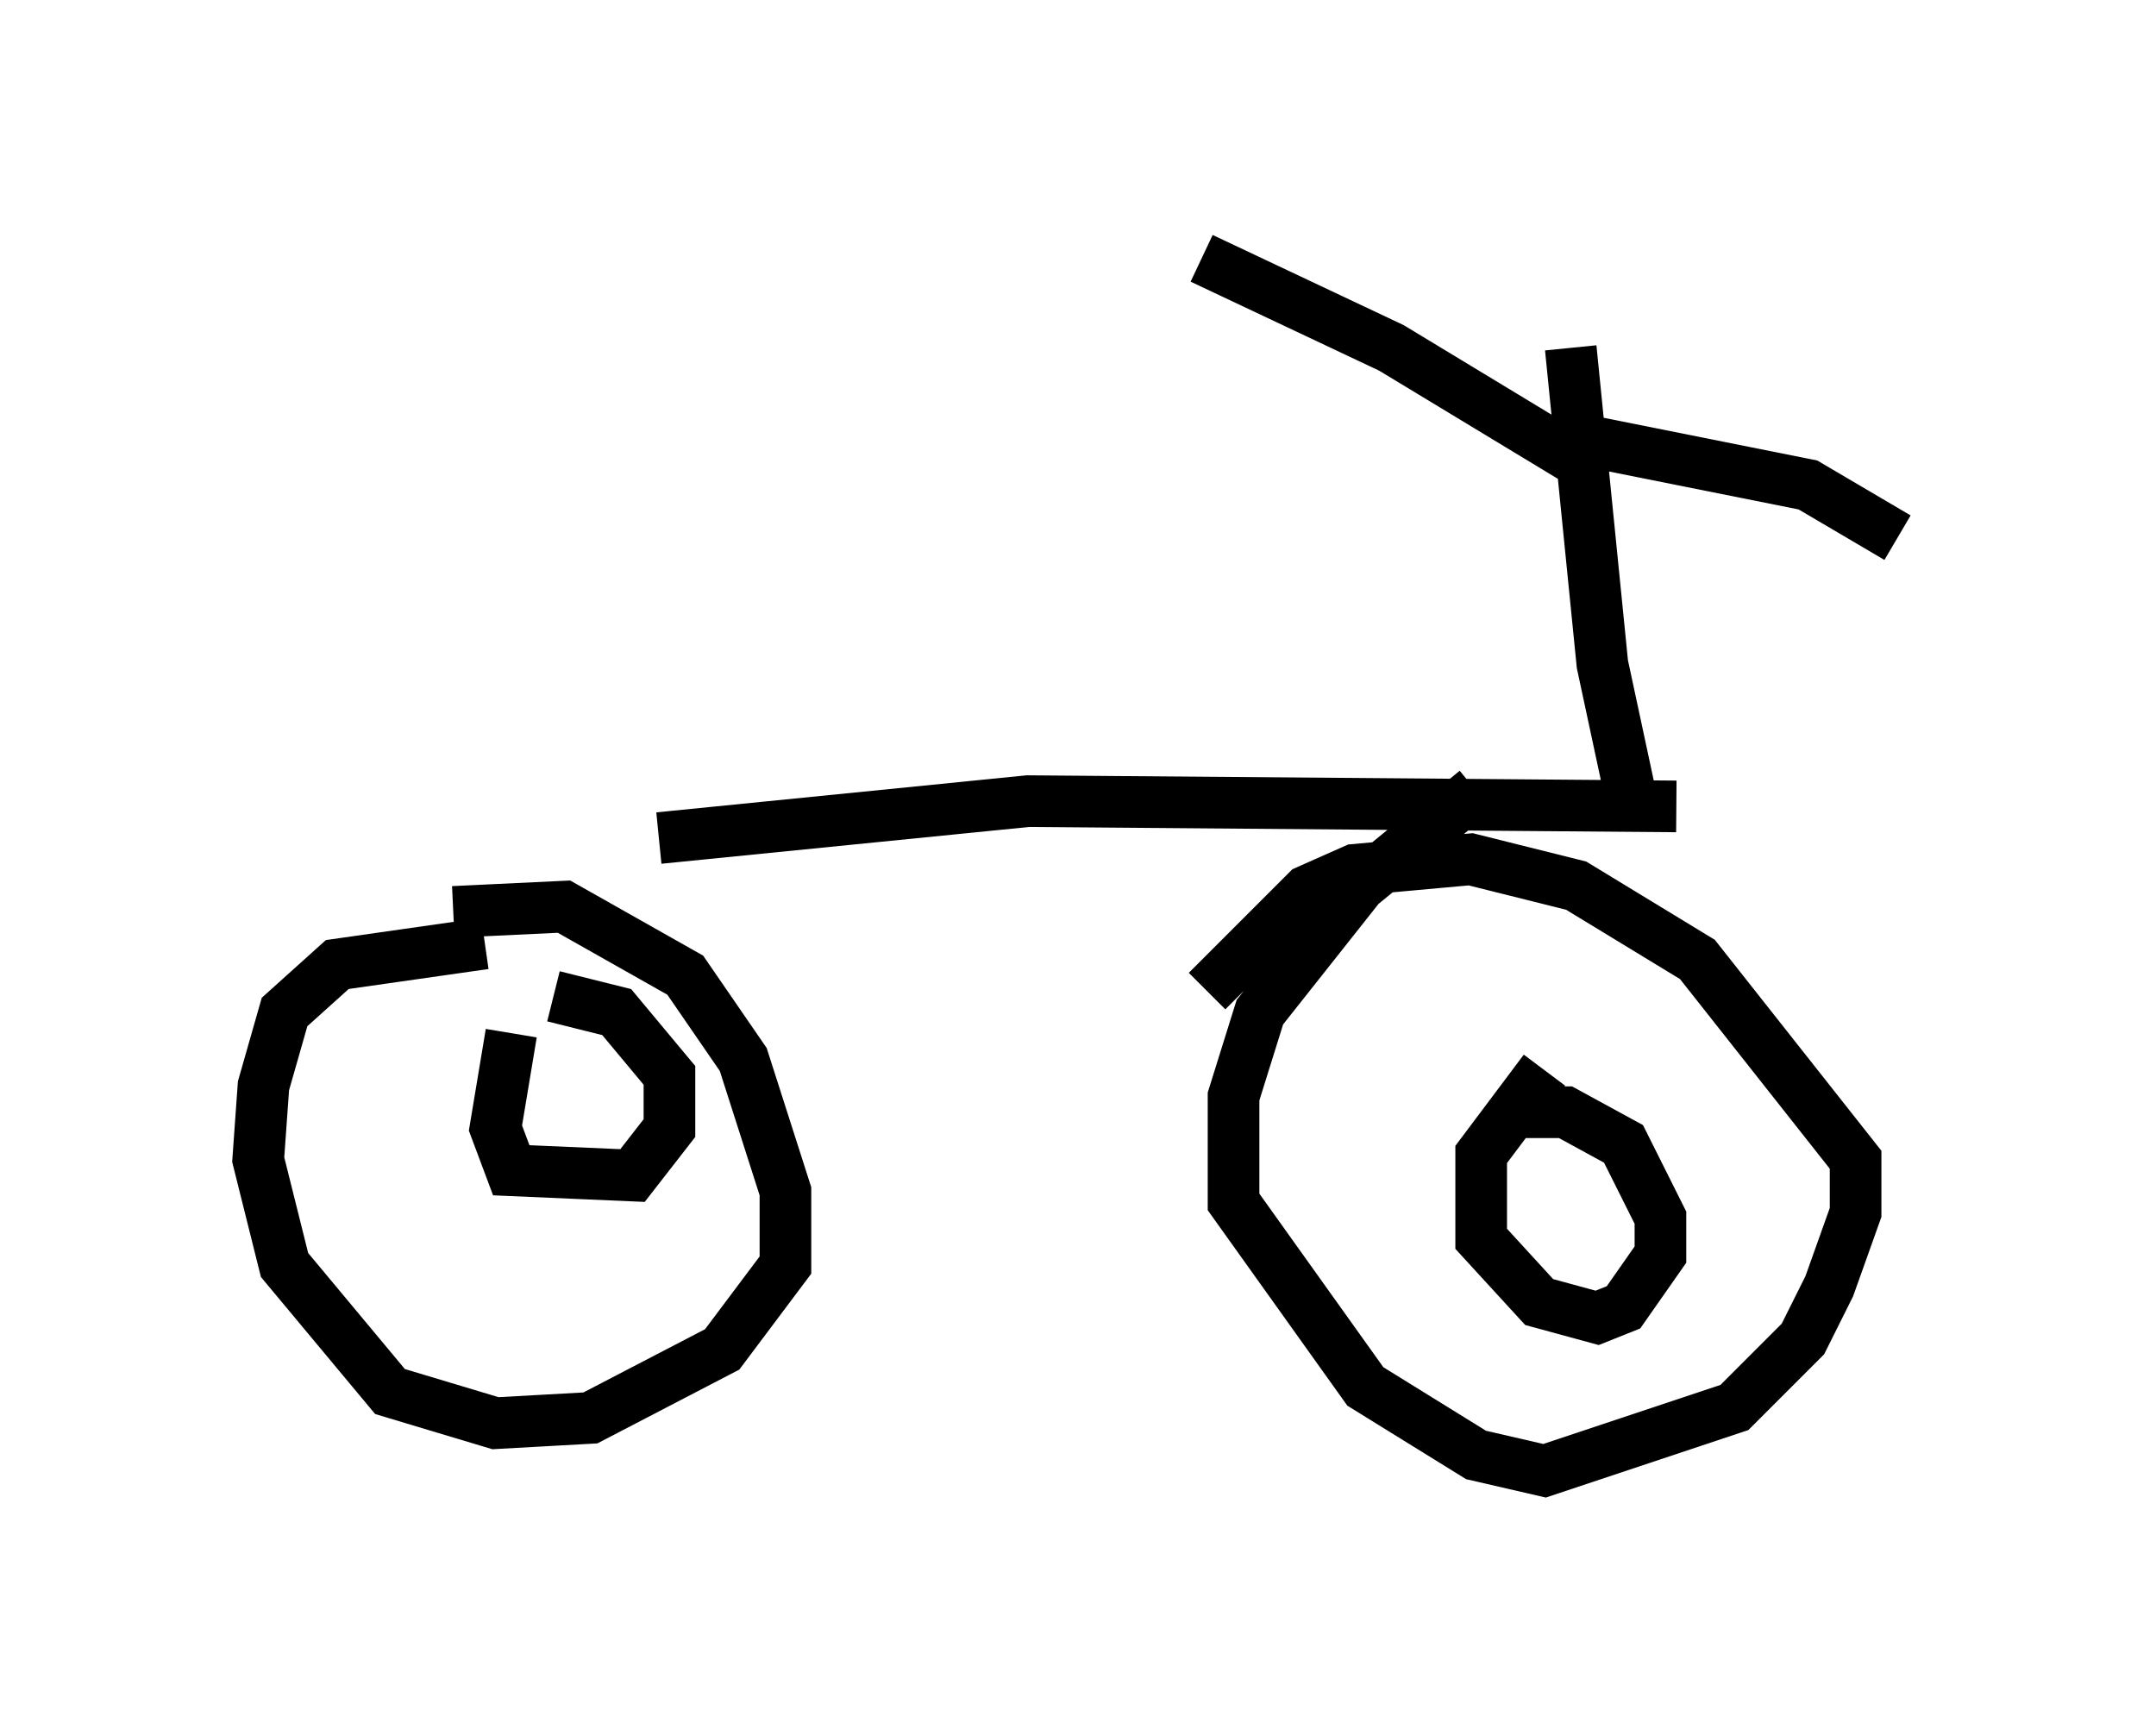 <?xml version="1.0" encoding="utf-8" ?>
<svg baseProfile="full" height="33.479" version="1.1" width="41.748" xmlns="http://www.w3.org/2000/svg" xmlns:ev="http://www.w3.org/2001/xml-events" xmlns:xlink="http://www.w3.org/1999/xlink"><defs /><rect fill="white" height="33.479" width="41.748" x="0" y="0" /><path d="M9.083, 17.148 m3.675, -0.919 l7.146, -0.715 12.556, 0.102 m-23.071, 2.654 l-2.858, 0.408 -1.021, 0.919 l-0.408, 1.429 -0.102, 1.429 l0.51, 2.042 2.042, 2.45 l2.042, 0.613 1.838, -0.102 l2.552, -1.327 1.225, -1.633 l0.0, -1.429 -0.817, -2.552 l-1.123, -1.633 -2.348, -1.327 l-2.144, 0.102 m1.123, 2.348 l-0.306, 1.838 0.306, 0.817 l2.348, 0.102 0.715, -0.919 l0.0, -1.021 -1.021, -1.225 l-1.225, -0.306 m17.865, -3.981 l-2.246, 1.838 -1.94, 2.45 l-0.51, 1.633 0.0, 2.042 l2.552, 3.573 2.144, 1.327 l1.327, 0.306 3.675, -1.225 l1.327, -1.327 0.51, -1.021 l0.51, -1.429 0.0, -1.021 l-3.063, -3.879 -2.348, -1.429 l-2.042, -0.51 -2.246, 0.204 l-0.919, 0.408 -1.94, 1.94 m6.533, 1.531 l-1.225, 1.633 0.0, 1.633 l1.123, 1.225 1.123, 0.306 l0.51, -0.204 0.715, -1.021 l0.0, -0.715 -0.715, -1.429 l-1.123, -0.613 -1.225, 0.0 m2.552, -5.819 l-0.613, -2.858 -0.613, -6.125 m0.51, 1.838 l4.083, 0.817 1.735, 1.021 m-5.921, -1.327 l-3.879, -2.348 -3.675, -1.735 " fill="none" stroke="black" stroke-width="1" /></svg>